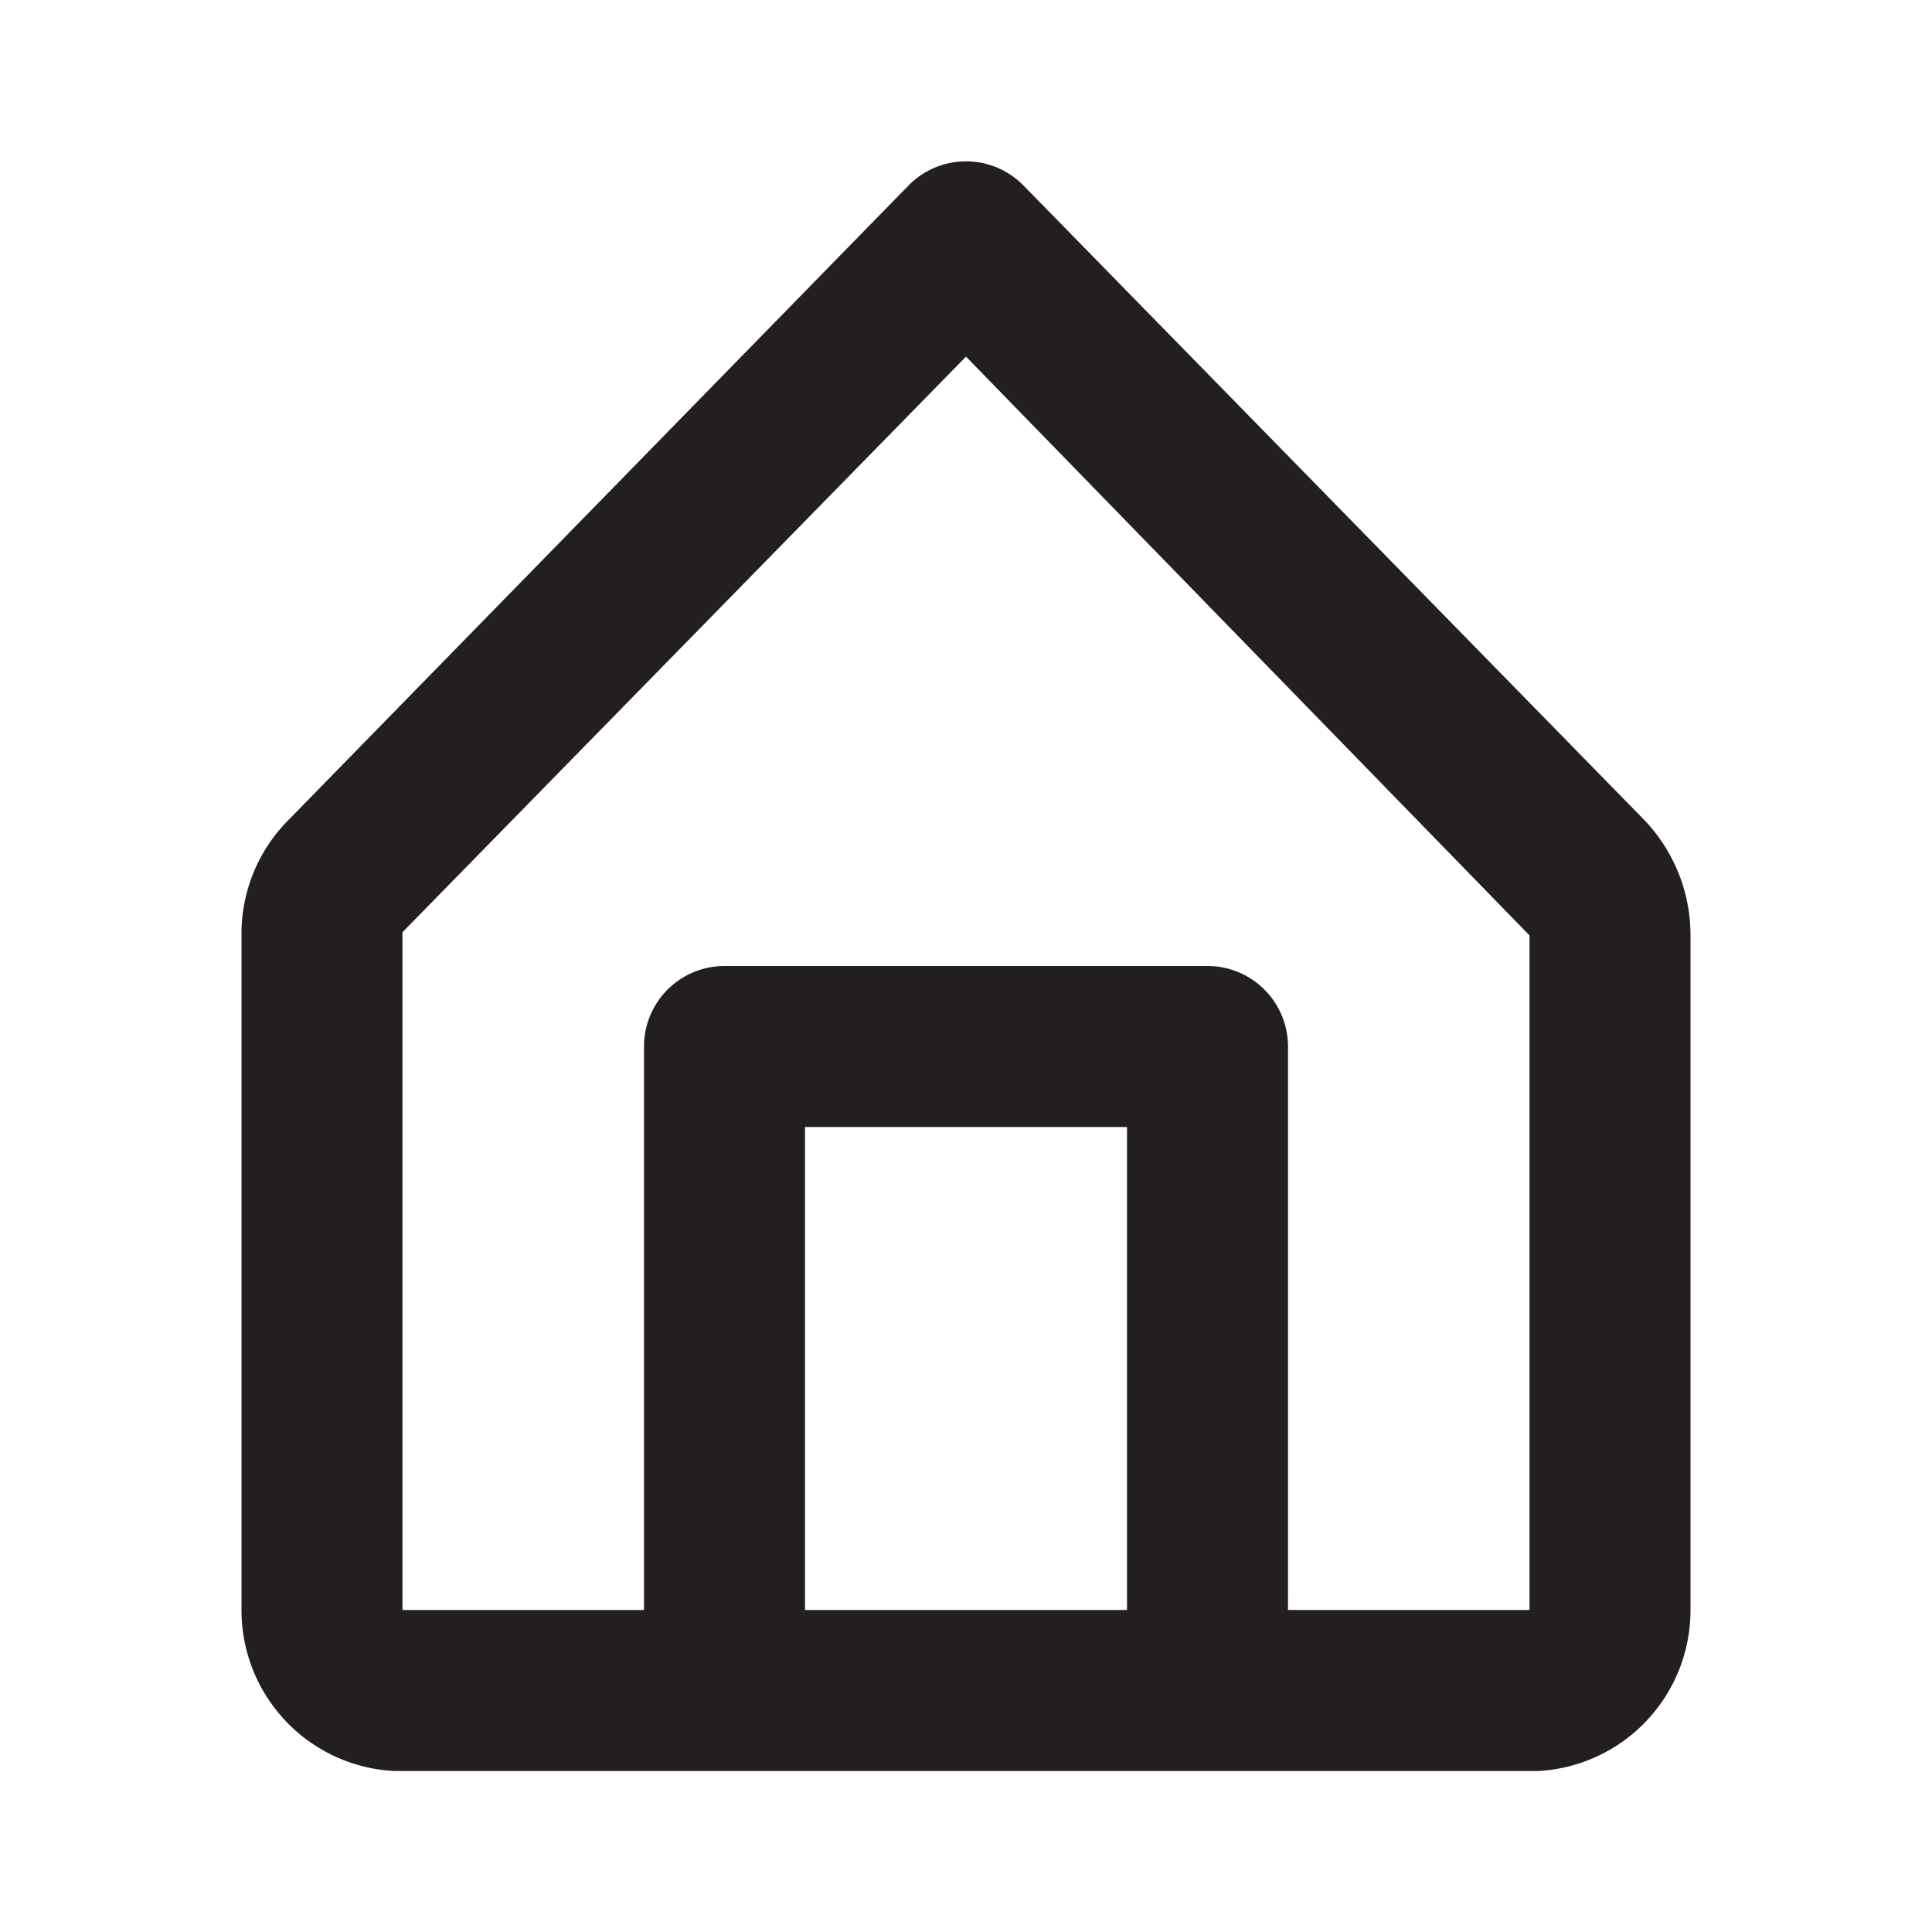 <svg xmlns="http://www.w3.org/2000/svg" viewBox="0 0 24 24">
  <g id="Layer_2">
    <g id="home">
      <path d="M20.42 10.18 12.71 2.3a1 1 0 0 0-1.42 0l-7.71 7.89A2 2 0 0 0 3 11.62V20a2 2 0 0 0 1.89 2h14.22A2 2 0 0 0 21 20v-8.38a2.07 2.07 0 0 0-.58-1.44ZM10 20v-6h4v6Zm9 0h-3v-7a1 1 0 0 0-1-1H9a1 1 0 0 0-1 1v7H5v-8.42l7-7.15 7 7.19Z" style="fill:#231f20" id="home-2"/>
    </g>
  </g>
</svg>
